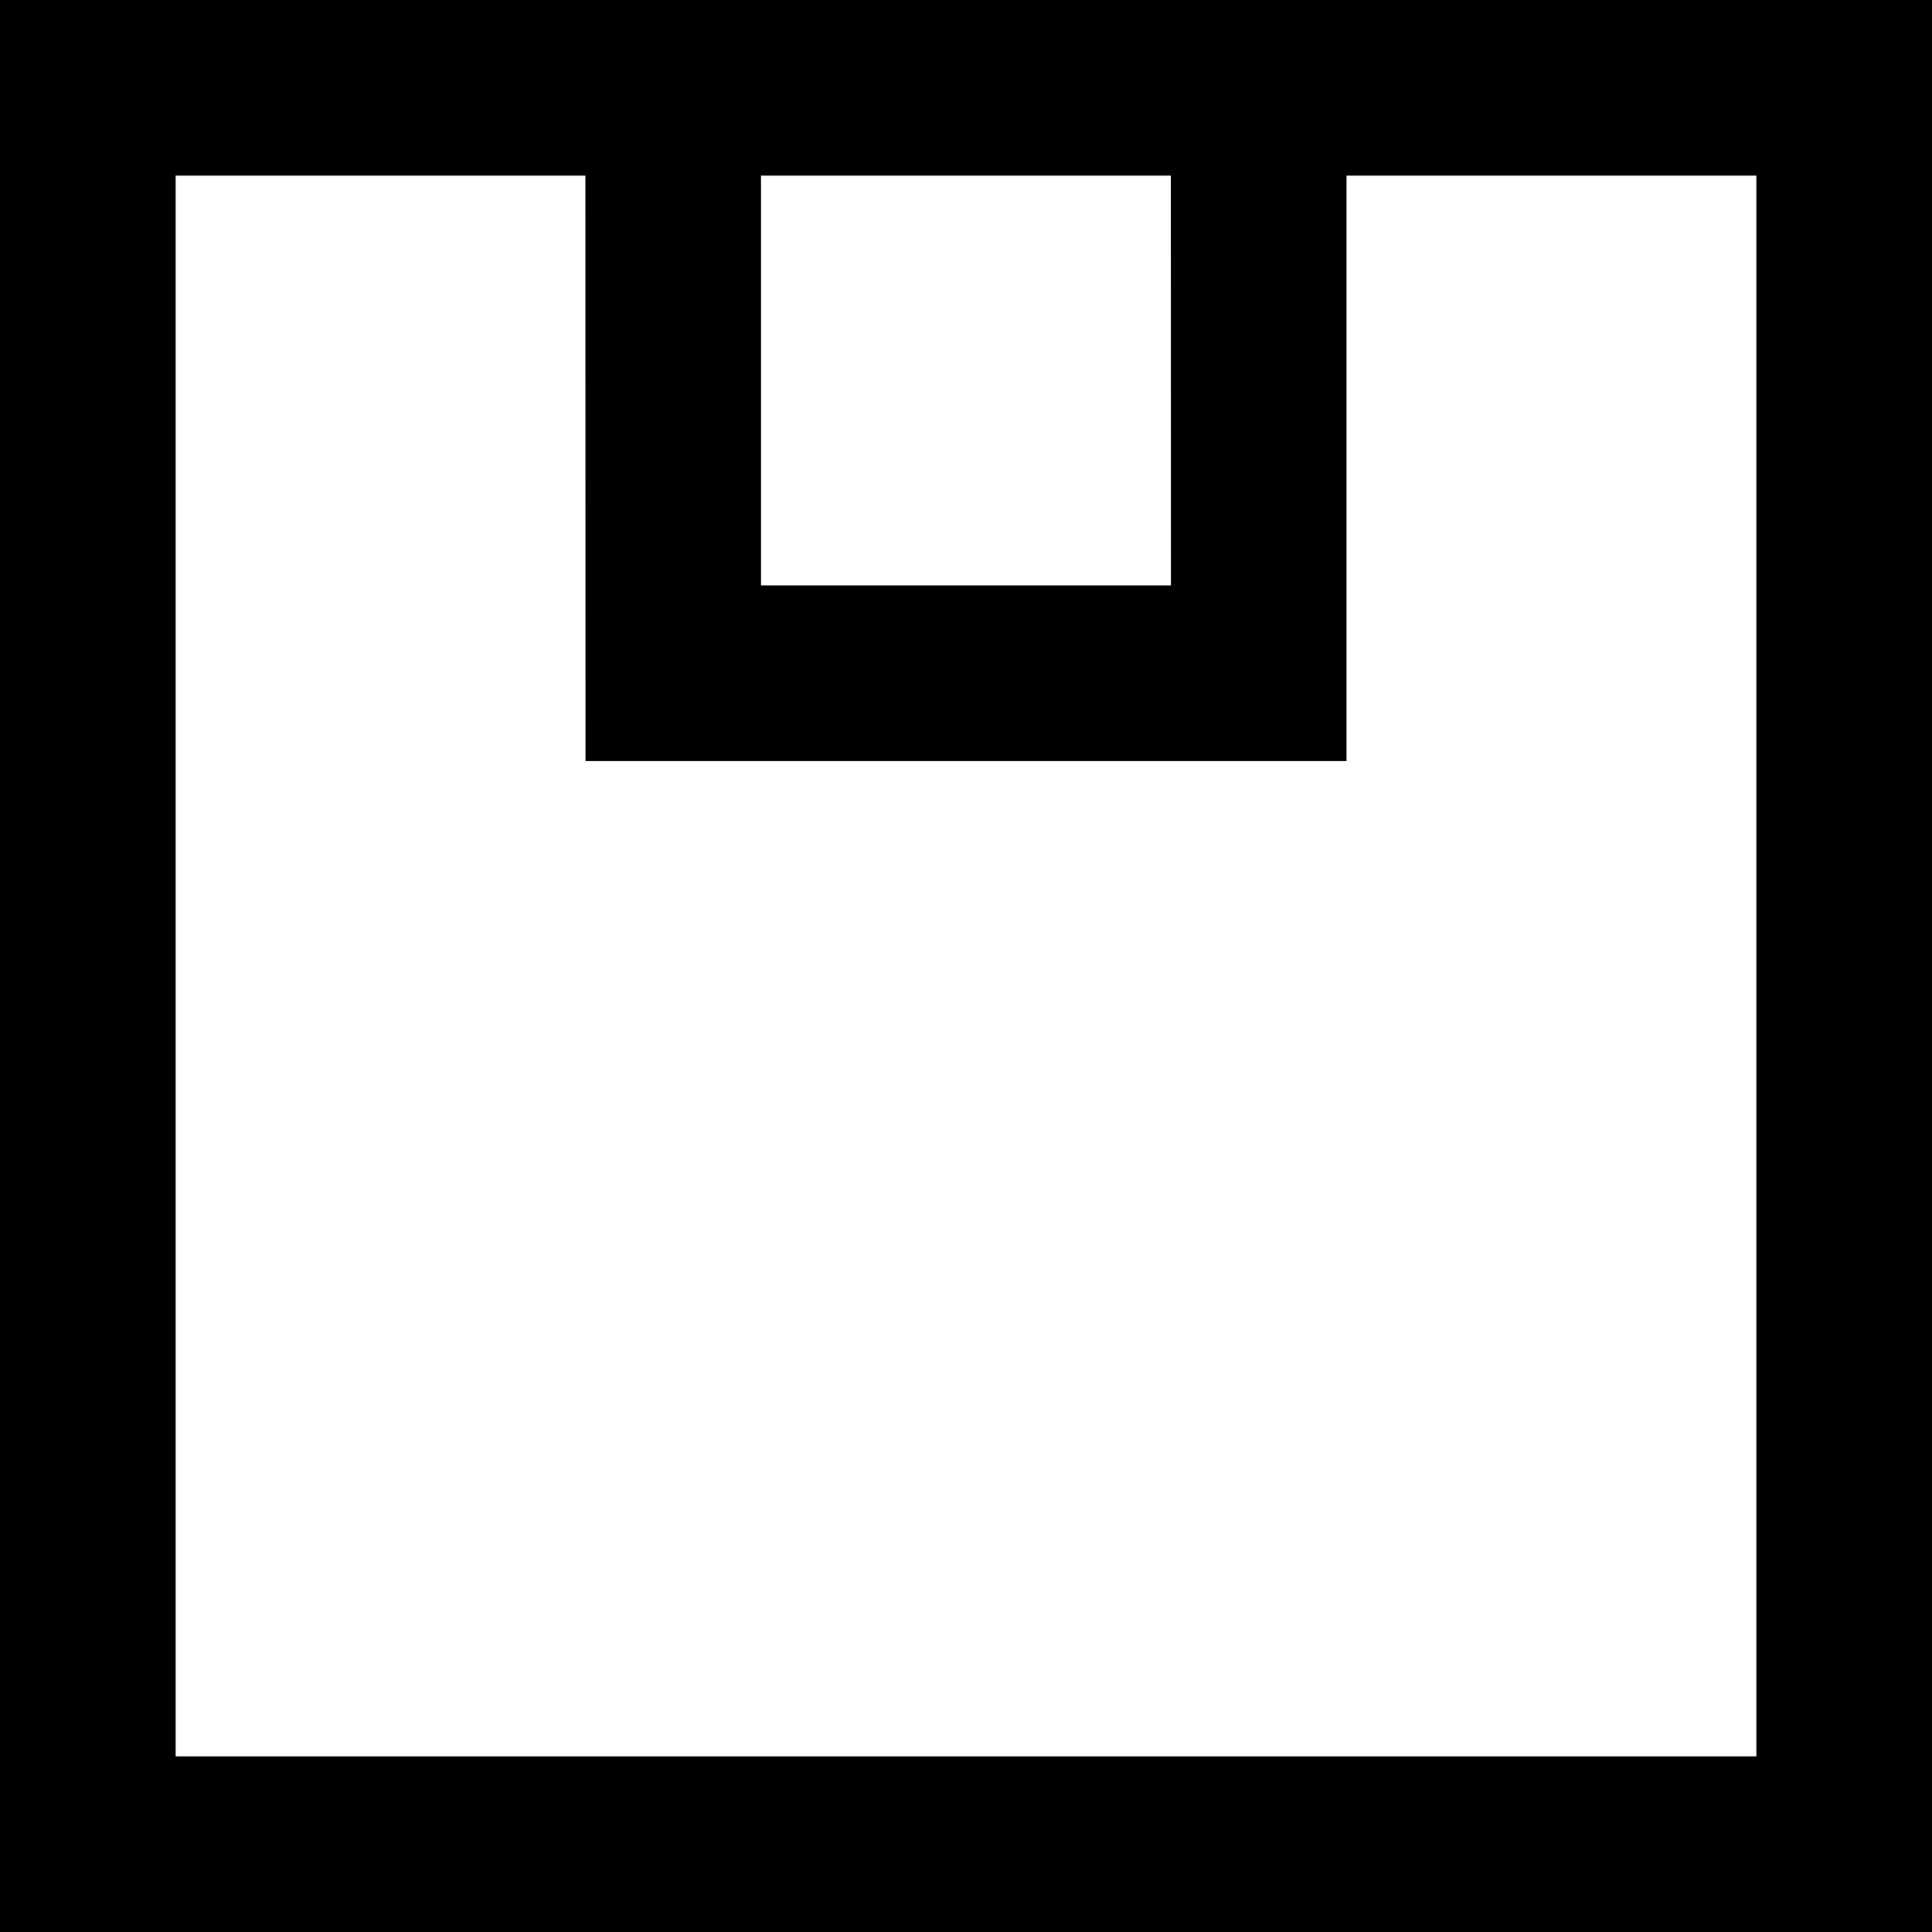 <?xml version="1.0" encoding="UTF-8"?>
<svg width="22px" height="22px" viewBox="0 0 22 22" version="1.1" xmlns="http://www.w3.org/2000/svg" xmlns:xlink="http://www.w3.org/1999/xlink">
    <title>Combined Shape</title>
    <g id="Mobile-App" stroke="none" stroke-width="1" fill="none" fill-rule="evenodd">
        <g id="Scanned" transform="translate(-211, -19)" fill="#000000" fill-rule="nonzero">
            <g id="Group-3" transform="translate(211, 19)">
                <g id="Group-2">
                    <path d="M22,-1.95399252e-14 L22,22 L0,22 L0,-1.95399252e-14 L22,-1.95399252e-14 Z M20,2 L15.333,2 L15.333,8.667 L6.667,8.667 L6.666,2 L2,2 L2,20 L20,20 L20,2 Z M13.332,2 L8.666,2 L8.666,6.666 L13.333,6.666 L13.332,2 Z" id="Combined-Shape"></path>
                </g>
            </g>
        </g>
    </g>
</svg>